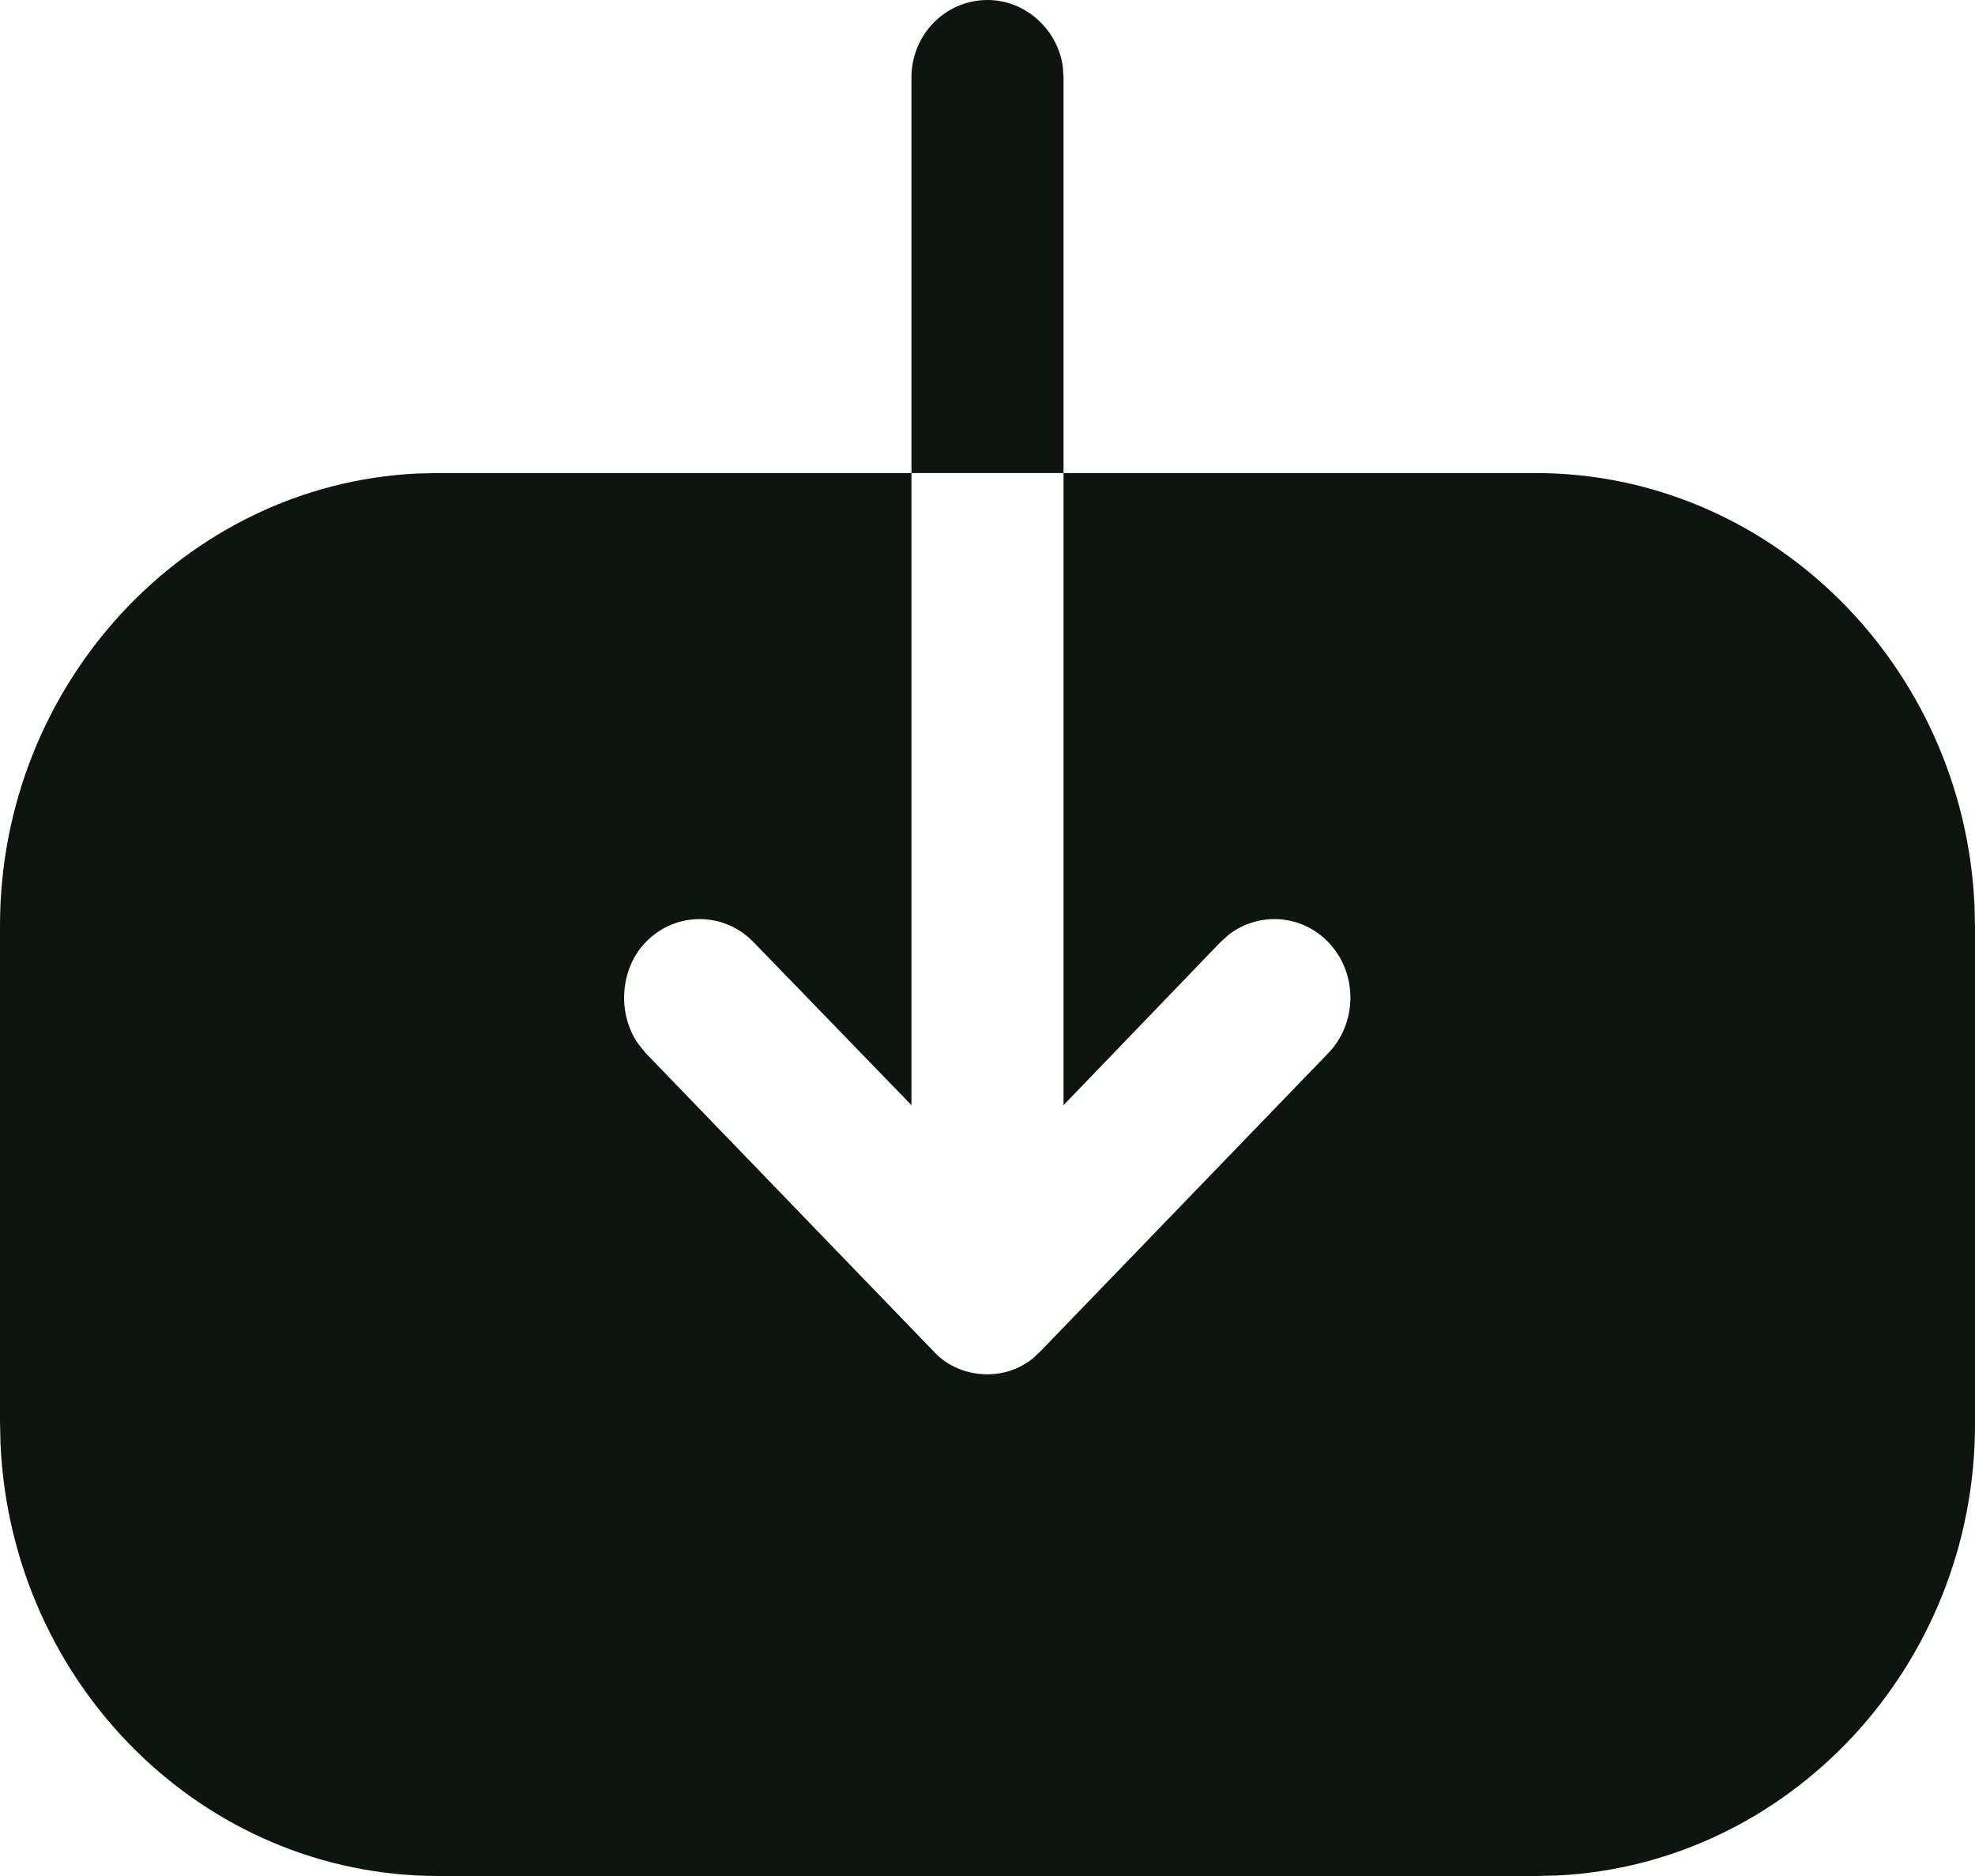 <svg width="20" height="19" viewBox="0 0 20 19" fill="none" xmlns="http://www.w3.org/2000/svg">
<path d="M9.23 4.791V0.782C9.23 0.355 9.57 0 10 0C10.385 0 10.711 0.298 10.763 0.677L10.77 0.782V4.791L15.55 4.791C17.93 4.791 19.885 6.74 19.995 9.17L20 9.386V14.425C20 16.873 18.113 18.882 15.768 18.995L15.56 19H4.44C2.06 19 0.114 17.061 0.005 14.621L0 14.405L0 9.376C0 6.928 1.878 4.909 4.222 4.796L4.43 4.791H9.23V11.193L7.63 9.541C7.33 9.231 6.84 9.231 6.54 9.541C6.39 9.696 6.32 9.902 6.32 10.109C6.32 10.266 6.365 10.43 6.46 10.568L6.54 10.667L9.45 13.682C9.59 13.837 9.79 13.919 10 13.919C10.167 13.919 10.333 13.862 10.465 13.753L10.54 13.682L13.45 10.667C13.75 10.357 13.75 9.851 13.45 9.541C13.177 9.259 12.748 9.234 12.446 9.464L12.36 9.541L10.77 11.193V4.791L9.23 4.791Z" fill="#0E150E"/>
</svg>
